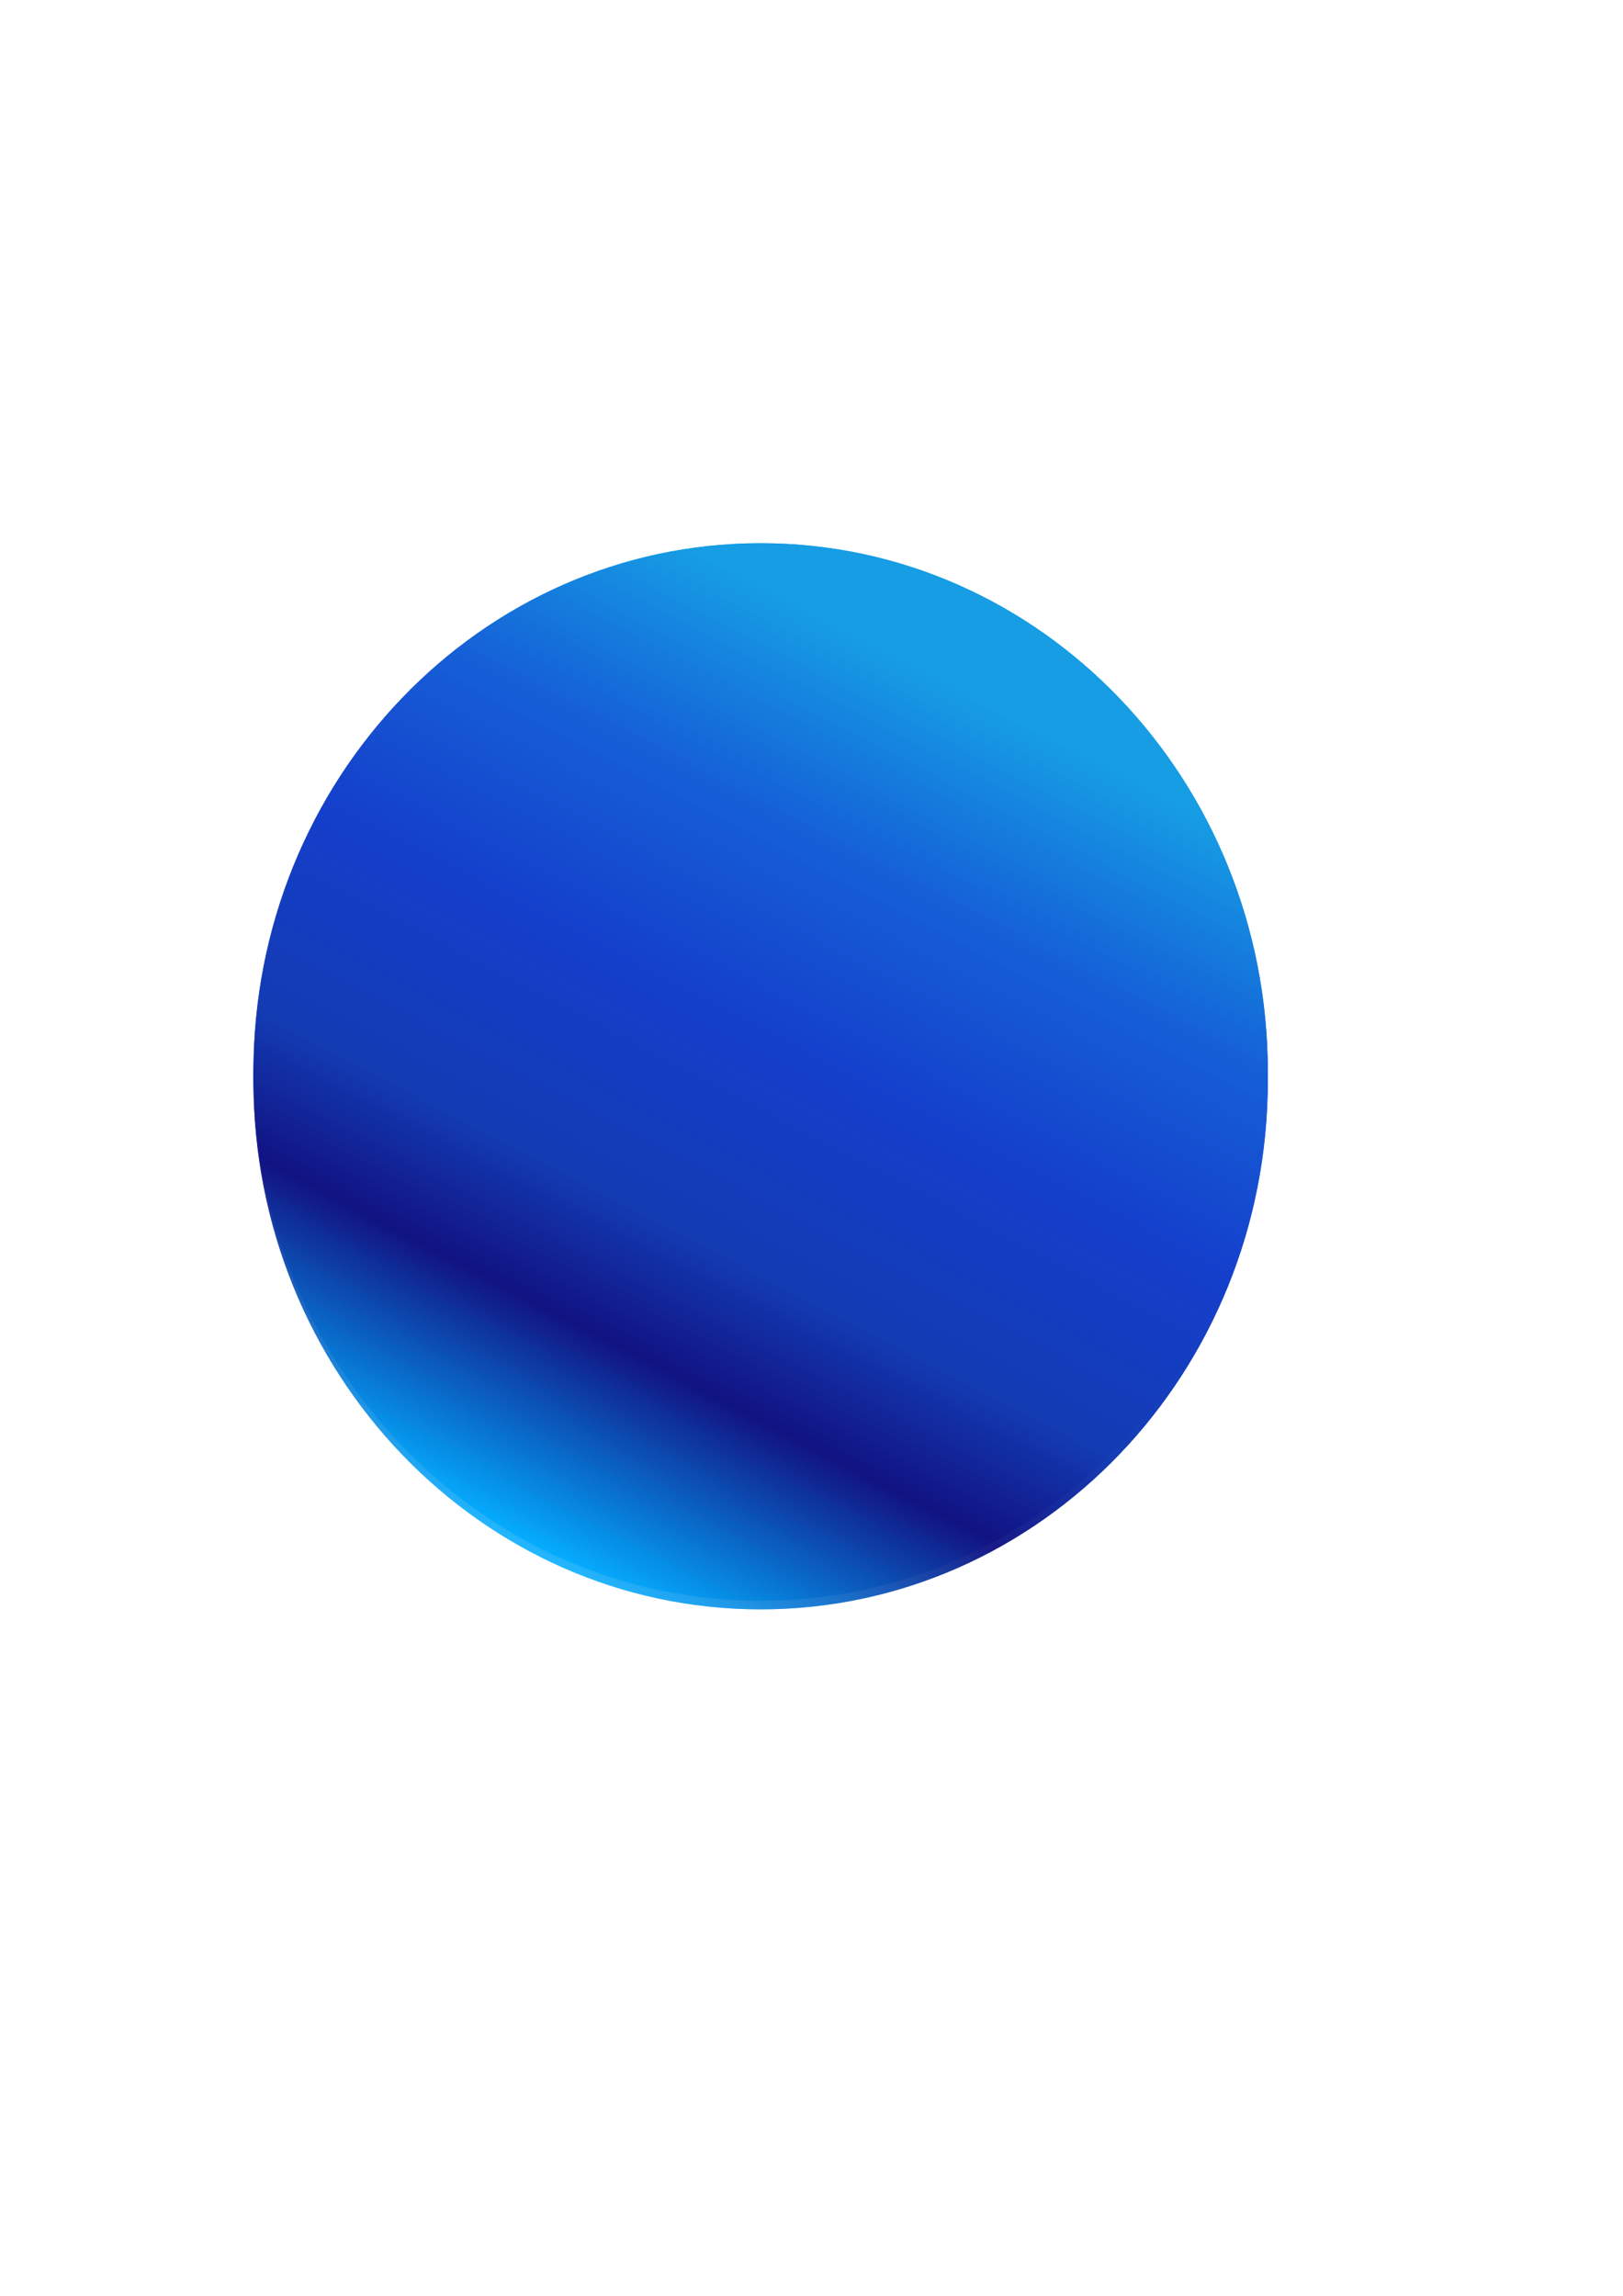 <?xml version="1.0" encoding="UTF-8" standalone="no"?>
<!-- Created with Inkscape (http://www.inkscape.org/) -->

<svg
   xmlns:dc="http://purl.org/dc/elements/1.1/"
   xmlns:cc="http://creativecommons.org/ns#"
   xmlns:rdf="http://www.w3.org/1999/02/22-rdf-syntax-ns#"
   xmlns:svg="http://www.w3.org/2000/svg"
   xmlns="http://www.w3.org/2000/svg"
   xmlns:xlink="http://www.w3.org/1999/xlink"
   xmlns:sodipodi="http://sodipodi.sourceforge.net/DTD/sodipodi-0.dtd"
   xmlns:inkscape="http://www.inkscape.org/namespaces/inkscape"
   width="210mm"
   height="297mm"
   id="svg2"
   version="1.1"
   inkscape:version="0.48.1 "
   sodipodi:docname="Documento nuevo 1">
  <defs
     id="defs4">
    <linearGradient
       inkscape:collect="always"
       xlink:href="#linearGradient5622"
       id="linearGradient5689"
       gradientUnits="userSpaceOnUse"
       x1="378.346"
       y1="460.055"
       x2="180.563"
       y2="81.267" />
    <linearGradient
       id="linearGradient5622">
      <stop
         style="stop-color:#169de4;stop-opacity:1;"
         offset="0"
         id="stop5624" />
      <stop
         id="stop5634"
         offset="0.207"
         style="stop-color:#155fd7;stop-opacity:0.976;" />
      <stop
         id="stop5632"
         offset="0.415"
         style="stop-color:#143fcb;stop-opacity:0.953;" />
      <stop
         id="stop5630"
         offset="0.637"
         style="stop-color:#133bb3;stop-opacity:0.906;" />
      <stop
         id="stop5628"
         offset="0.773"
         style="stop-color:#111282;stop-opacity:0.812;" />
      <stop
         style="stop-color:#00acff;stop-opacity:0.629;"
         offset="1"
         id="stop5626" />
    </linearGradient>
    <linearGradient
       inkscape:collect="always"
       xlink:href="#linearGradient5622"
       id="linearGradient5691"
       gradientUnits="userSpaceOnUse"
       x1="378.346"
       y1="460.055"
       x2="180.563"
       y2="81.267" />
    <linearGradient
       id="linearGradient3232">
      <stop
         style="stop-color:#169de4;stop-opacity:1;"
         offset="0"
         id="stop3234" />
      <stop
         id="stop3236"
         offset="0.207"
         style="stop-color:#155fd7;stop-opacity:0.976;" />
      <stop
         id="stop3238"
         offset="0.415"
         style="stop-color:#143fcb;stop-opacity:0.953;" />
      <stop
         id="stop3240"
         offset="0.637"
         style="stop-color:#133bb3;stop-opacity:0.906;" />
      <stop
         id="stop3242"
         offset="0.773"
         style="stop-color:#111282;stop-opacity:0.812;" />
      <stop
         style="stop-color:#00acff;stop-opacity:0.629;"
         offset="1"
         id="stop3244" />
    </linearGradient>
    <linearGradient
       inkscape:collect="always"
       xlink:href="#linearGradient5622"
       id="linearGradient5693"
       gradientUnits="userSpaceOnUse"
       x1="378.346"
       y1="460.055"
       x2="180.563"
       y2="81.267" />
    <linearGradient
       id="linearGradient3247">
      <stop
         style="stop-color:#169de4;stop-opacity:1;"
         offset="0"
         id="stop3249" />
      <stop
         id="stop3251"
         offset="0.207"
         style="stop-color:#155fd7;stop-opacity:0.976;" />
      <stop
         id="stop3253"
         offset="0.415"
         style="stop-color:#143fcb;stop-opacity:0.953;" />
      <stop
         id="stop3255"
         offset="0.637"
         style="stop-color:#133bb3;stop-opacity:0.906;" />
      <stop
         id="stop3257"
         offset="0.773"
         style="stop-color:#111282;stop-opacity:0.812;" />
      <stop
         style="stop-color:#00acff;stop-opacity:0.629;"
         offset="1"
         id="stop3259" />
    </linearGradient>
    <linearGradient
       inkscape:collect="always"
       xlink:href="#linearGradient5622"
       id="linearGradient5695"
       gradientUnits="userSpaceOnUse"
       x1="378.346"
       y1="460.055"
       x2="180.563"
       y2="81.267" />
    <linearGradient
       id="linearGradient3262">
      <stop
         style="stop-color:#169de4;stop-opacity:1;"
         offset="0"
         id="stop3264" />
      <stop
         id="stop3266"
         offset="0.207"
         style="stop-color:#155fd7;stop-opacity:0.976;" />
      <stop
         id="stop3268"
         offset="0.415"
         style="stop-color:#143fcb;stop-opacity:0.953;" />
      <stop
         id="stop3270"
         offset="0.637"
         style="stop-color:#133bb3;stop-opacity:0.906;" />
      <stop
         id="stop3272"
         offset="0.773"
         style="stop-color:#111282;stop-opacity:0.812;" />
      <stop
         style="stop-color:#00acff;stop-opacity:0.629;"
         offset="1"
         id="stop3274" />
    </linearGradient>
  </defs>
  <sodipodi:namedview
     id="base"
     pagecolor="#ffffff"
     bordercolor="#666666"
     borderopacity="1.0"
     inkscape:pageopacity="0.0"
     inkscape:pageshadow="2"
     inkscape:zoom="0.35"
     inkscape:cx="350"
     inkscape:cy="520"
     inkscape:document-units="px"
     inkscape:current-layer="layer1"
     showgrid="false"
     inkscape:window-width="1366"
     inkscape:window-height="706"
     inkscape:window-x="-8"
     inkscape:window-y="-8"
     inkscape:window-maximized="1" />
  <g
     inkscape:label="Capa 1"
     inkscape:groupmode="layer"
     id="layer1">
    <g
       id="g5678"
       transform="matrix(1.093,0,0,-1.093,-29.496,846.214)"
       style="stroke:none">
      <path
         transform="translate(55.769,13.462)"
         d="m 538.462,277.362 c 0,130.637 -101.597,236.538 -226.923,236.538 -125.326,0 -226.923,-105.902 -226.923,-236.538 0,-130.637 101.597,-236.538 226.923,-236.538 125.326,0 226.923,105.902 226.923,236.538 z"
         sodipodi:ry="236.53845"
         sodipodi:rx="226.92308"
         sodipodi:cy="277.36218"
         sodipodi:cx="311.53845"
         id="path4132"
         style="fill:url(#linearGradient5689);fill-opacity:1;fill-rule:nonzero;stroke:none"
         sodipodi:type="arc" />
      <g
         transform="translate(534.615,-217.308)"
         id="g5647"
         style="stroke:none">
        <g
           id="g5642"
           transform="translate(-480.769,234.615)"
           style="stroke:none">
          <path
             inkscape:connector-curvature="0"
             id="path5638"
             d="m 538.462,277.362 c 0,130.637 -101.597,236.538 -226.923,236.538 -125.326,0 -226.923,-105.902 -226.923,-236.538 0,-130.637 101.597,-236.538 226.923,-236.538 125.326,0 226.923,105.902 226.923,236.538 z"
             style="fill:url(#linearGradient5691);fill-opacity:1;fill-rule:nonzero;stroke:none"
             transform="translate(1.923,0)" />
        </g>
      </g>
      <g
         id="g5664"
         style="stroke:none">
        <path
           transform="translate(55.769,13.462)"
           d="m 538.462,277.362 c 0,130.637 -101.597,236.538 -226.923,236.538 -125.326,0 -226.923,-105.902 -226.923,-236.538 0,-130.637 101.597,-236.538 226.923,-236.538 125.326,0 226.923,105.902 226.923,236.538 z"
           sodipodi:ry="236.53845"
           sodipodi:rx="226.92308"
           sodipodi:cy="277.36218"
           sodipodi:cx="311.53845"
           id="path5656"
           style="fill:url(#linearGradient5693);fill-opacity:1;fill-rule:nonzero;stroke:none"
           sodipodi:type="arc" />
        <g
           transform="translate(534.615,-217.308)"
           id="g5658"
           style="stroke:none">
          <g
             id="g5660"
             transform="translate(-480.769,234.615)"
             style="stroke:none">
            <path
               inkscape:connector-curvature="0"
               id="path5662"
               d="m 538.462,277.362 c 0,130.637 -101.597,236.538 -226.923,236.538 -125.326,0 -226.923,-105.902 -226.923,-236.538 0,-130.637 101.597,-236.538 226.923,-236.538 125.326,0 226.923,105.902 226.923,236.538 z"
               style="fill:url(#linearGradient5695);fill-opacity:1;fill-rule:nonzero;stroke:none"
               transform="translate(1.923,0)" />
          </g>
        </g>
      </g>
    </g>
  </g>
</svg>
